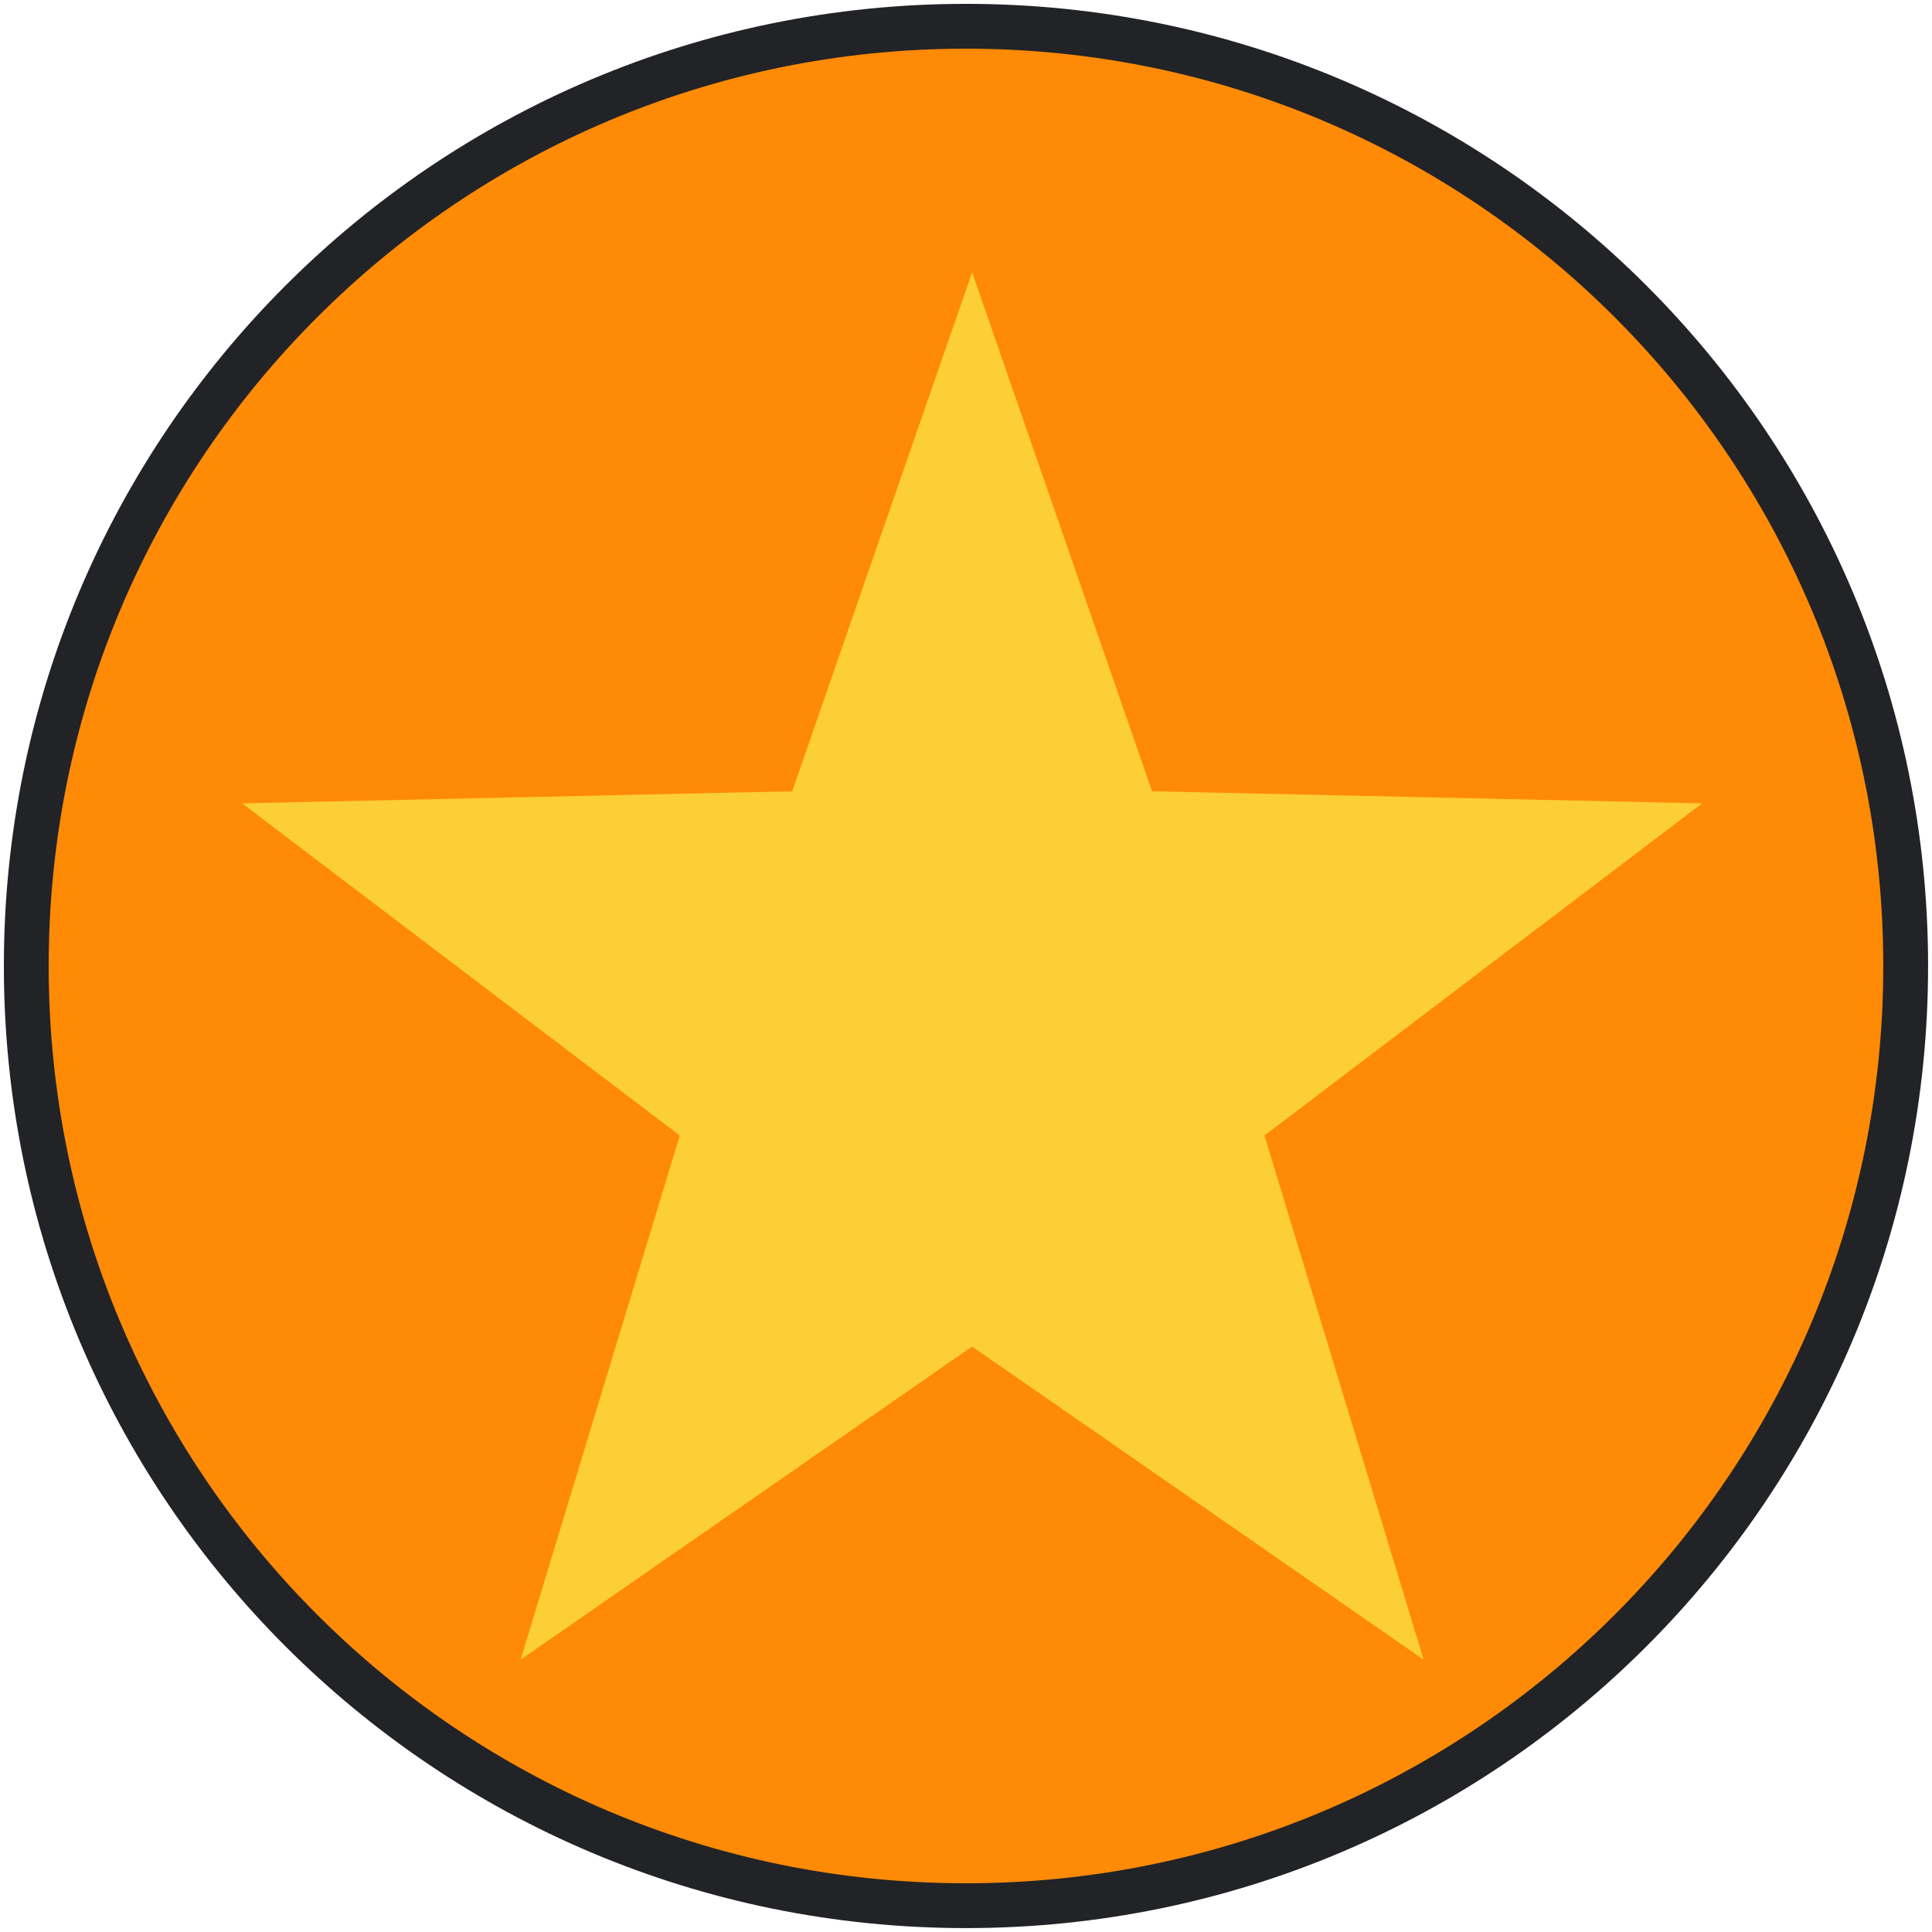 <?xml version="1.0" encoding="utf-8" ?>	<!-- Generator: Assembly 2.4 - http://assemblyapp.co -->	<svg version="1.1" xmlns="http://www.w3.org/2000/svg" xmlns:xlink="http://www.w3.org/1999/xlink" width="4096.00" height="4096.00" viewBox="0 0 4096.0 4096.0">		<g id="document" transform="scale(13.653 13.653) translate(150.0 150.0)">			<path d="M-2.39321e-07,145.921 C80.64,145.921 145.921,80.64 145.921,1.91916e-06 C145.921,-80.64 80.64,-145.921 2.70677e-06,-145.921 C-80.64,-145.921 -145.921,-80.64 -145.921,-1.02694e-06 C-145.921,80.64 -80.64,145.921 -2.39321e-07,145.921 Z " fill="#ff8a06" fill-opacity="1.00" stroke-width="6.96" stroke="#222326" stroke-linecap="square" stroke-linejoin="miter" />			<path d="M71.065,107.719 L46.351,26.325 L114.314,-25.251 L28.89,-27.131 L0.953,-107.719 L-26.984,-27.131 L-112.407,-25.251 L-44.445,26.325 L-69.158,107.719 L0.953,59.098 L71.065,107.719 Z " fill="#fccf34" fill-opacity="1.00" />		</g>	</svg>